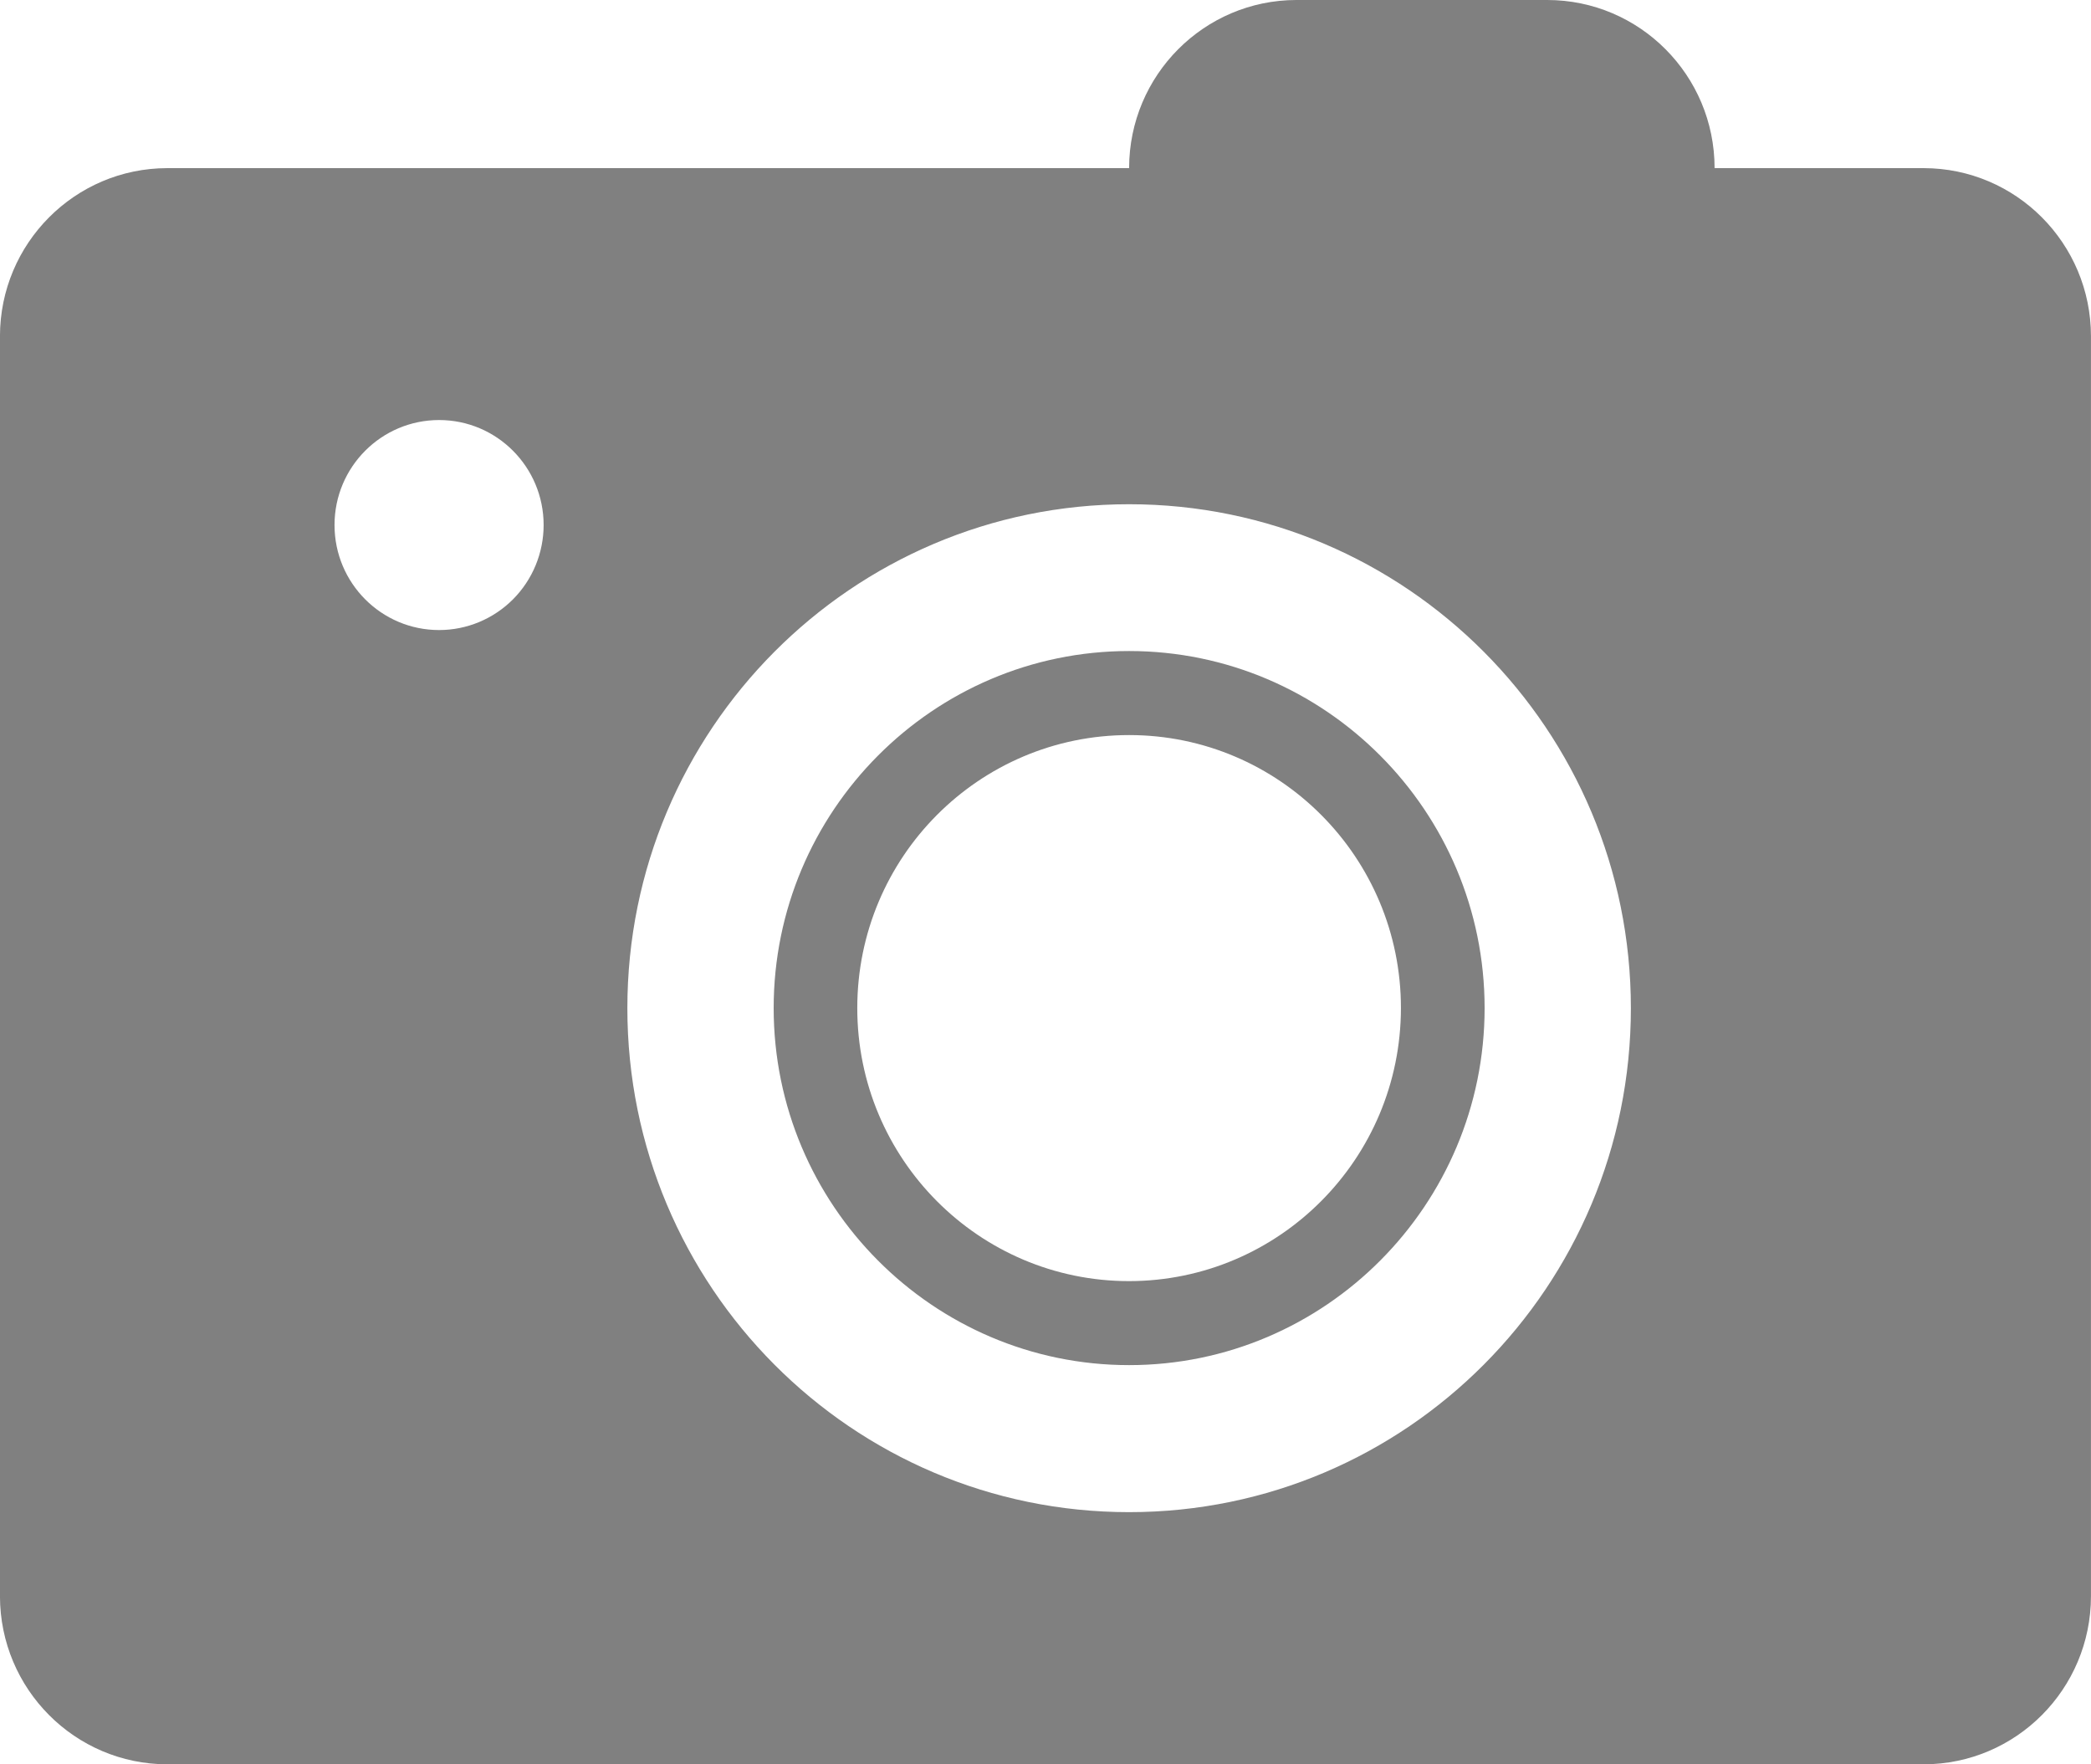 <svg 
 xmlns="http://www.w3.org/2000/svg"
 xmlns:xlink="http://www.w3.org/1999/xlink"
 width="64px" height="54px">
<path fill-rule="evenodd"  fill="rgb(128, 128, 128)"
 d="M58.880,54.000 L5.119,54.000 C2.293,53.996 0.003,51.696 -0.001,48.857 L-0.001,10.289 C0.002,7.450 2.292,5.149 5.119,5.146 L34.559,5.146 L34.559,5.142 C34.563,2.303 36.853,0.003 39.679,-0.000 L47.356,-0.000 C50.184,0.001 52.477,2.303 52.479,5.143 L52.479,5.146 L58.880,5.146 C61.706,5.149 63.996,7.450 63.999,10.289 L63.999,48.857 C63.996,51.696 61.706,53.996 58.880,54.000 ZM13.440,12.856 C11.672,12.856 10.239,14.295 10.239,16.069 C10.239,17.845 11.672,19.284 13.440,19.284 C14.288,19.284 15.102,18.945 15.702,18.343 C16.302,17.740 16.639,16.922 16.639,16.069 C16.639,14.295 15.207,12.856 13.440,12.856 ZM34.559,15.433 C26.079,15.433 19.202,22.340 19.202,30.857 C19.202,39.374 26.076,46.282 34.559,46.282 C43.042,46.282 49.917,39.374 49.917,30.857 C49.917,22.340 43.039,15.433 34.559,15.433 ZM34.559,41.782 C28.560,41.782 23.680,36.880 23.680,30.854 C23.680,24.829 28.559,19.926 34.559,19.926 C40.559,19.926 45.440,24.829 45.440,30.854 C45.440,36.880 40.559,41.782 34.559,41.782 ZM34.559,22.498 C29.964,22.498 26.239,26.239 26.239,30.854 C26.239,35.469 29.964,39.211 34.559,39.211 C39.152,39.206 42.874,35.467 42.879,30.854 C42.879,26.239 39.154,22.498 34.559,22.498 Z"/>
</svg>